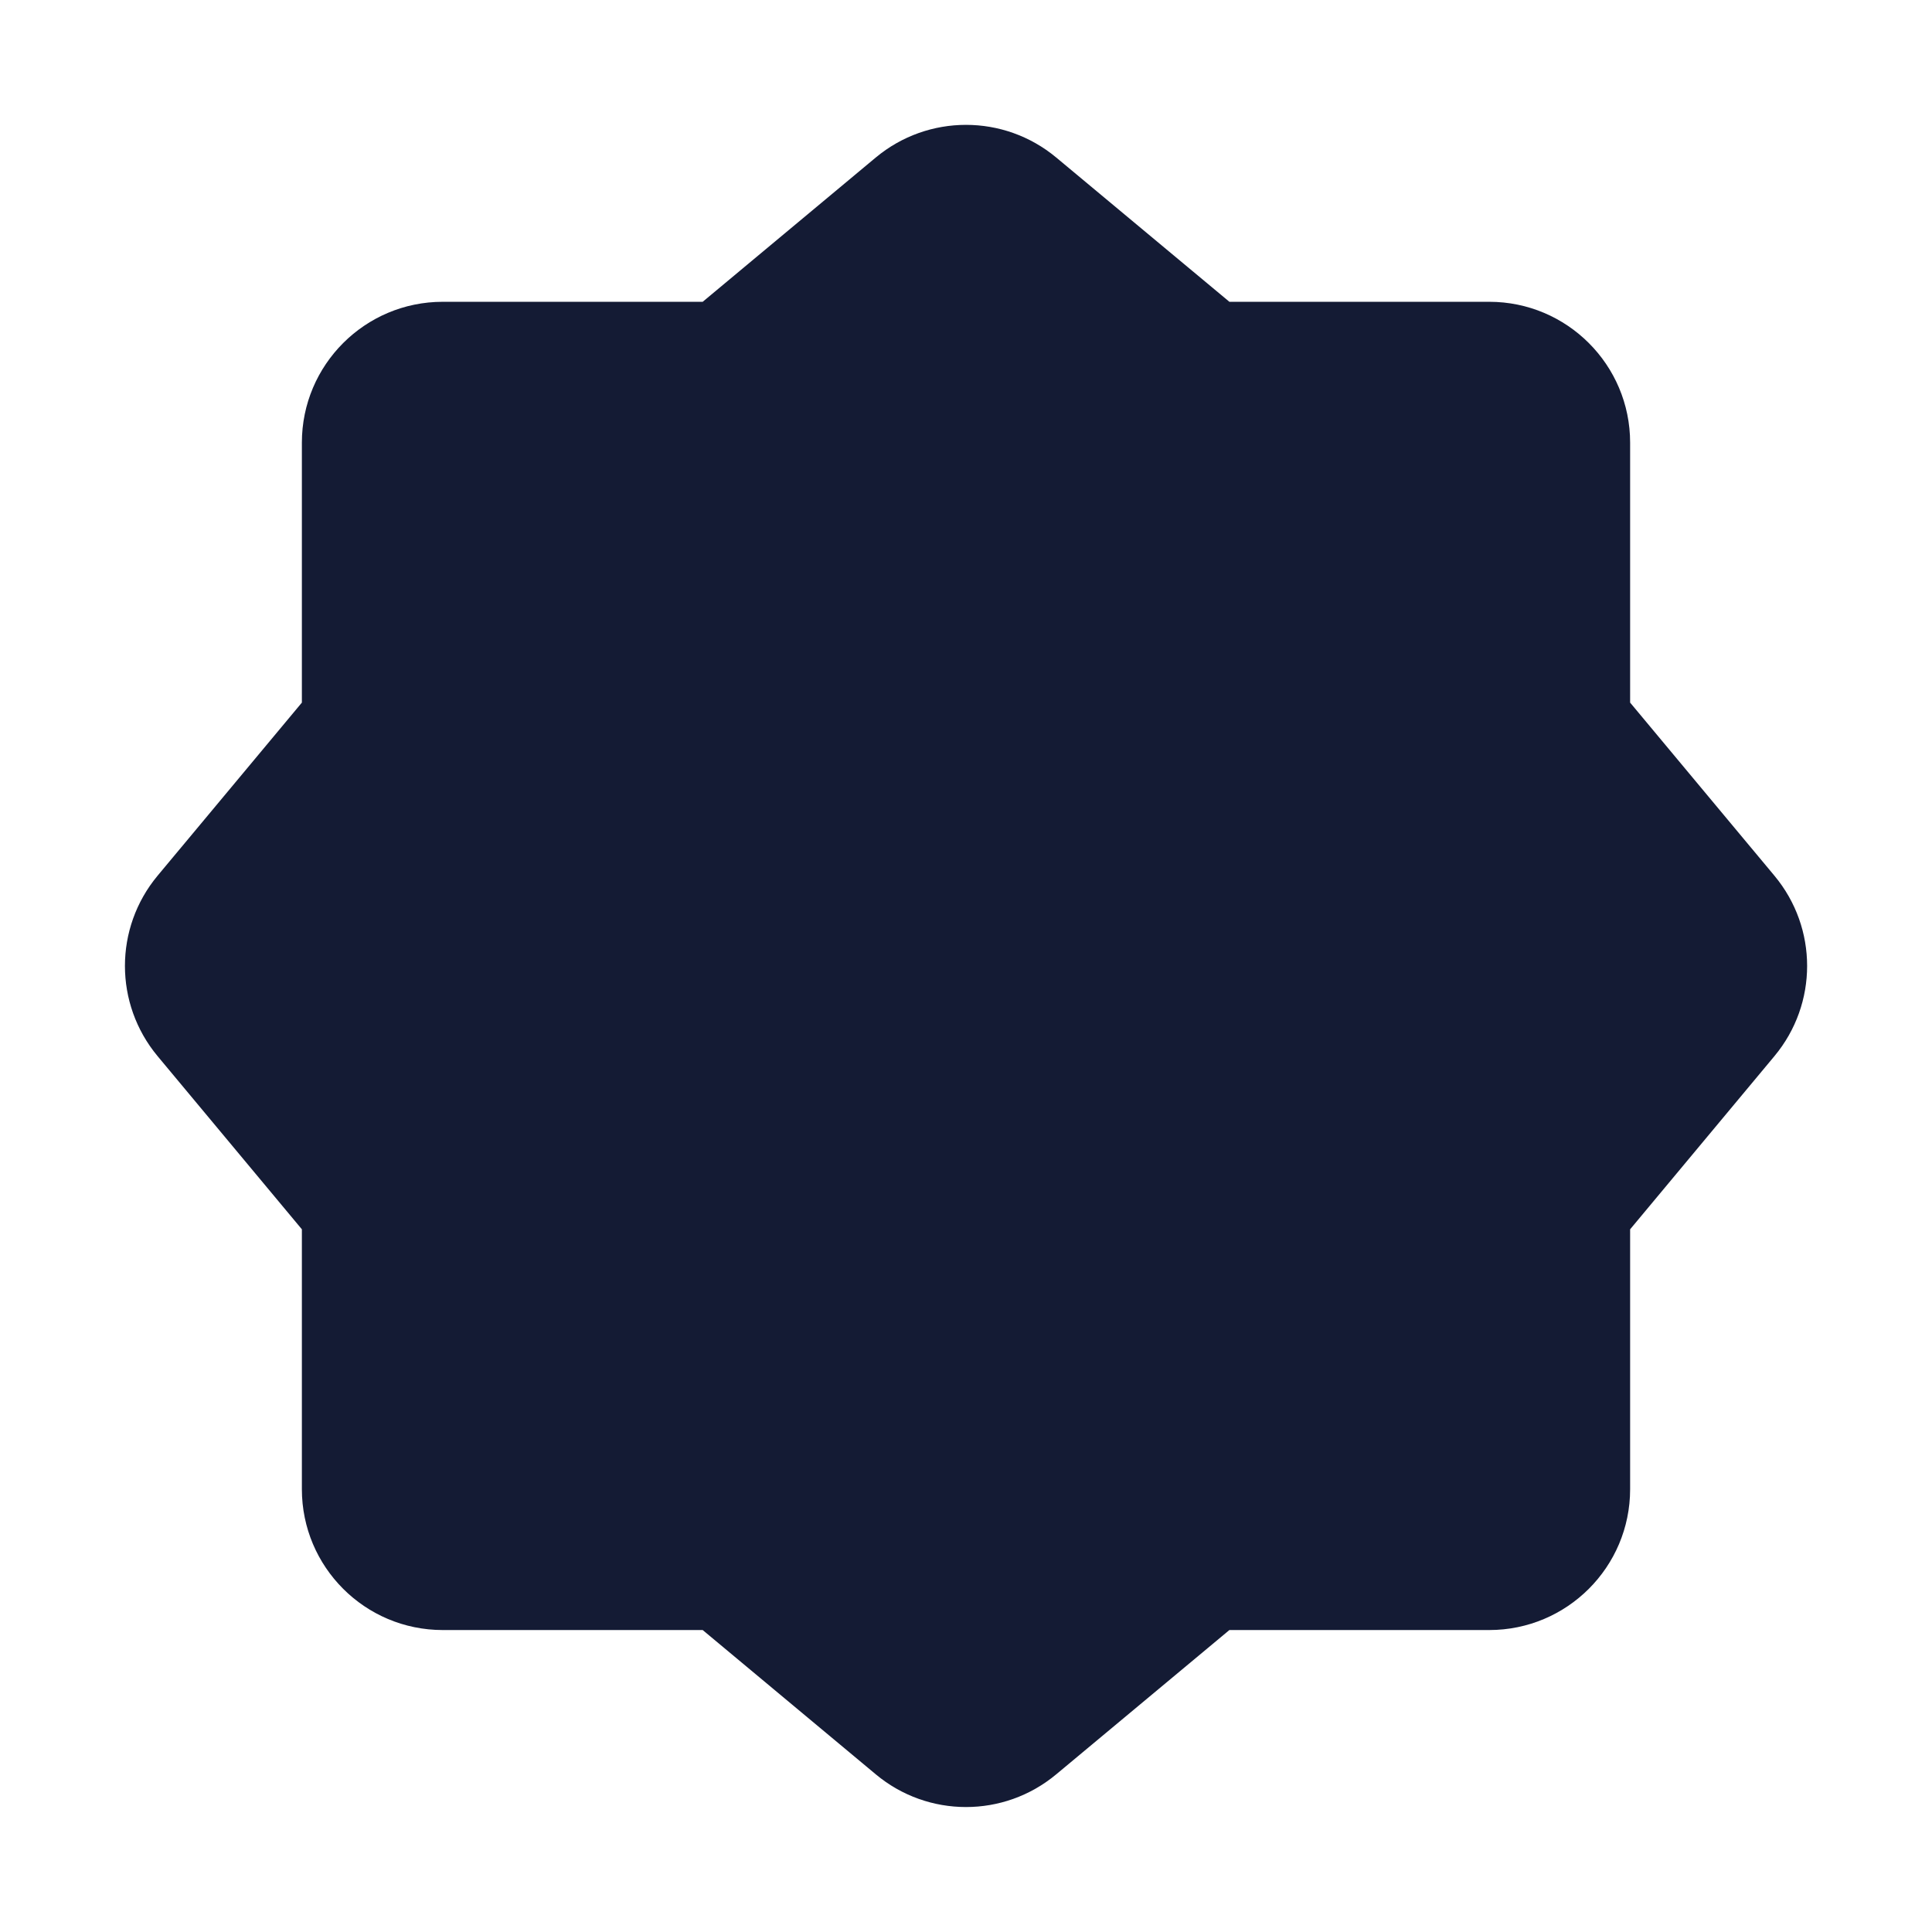 <svg width="24" height="24" viewBox="0 0 24 24" fill="none" xmlns="http://www.w3.org/2000/svg">
<path fill-rule="evenodd" clip-rule="evenodd" d="M10.88 1.956C11.529 1.416 12.471 1.416 13.12 1.956L15.272 3.749L18.5 3.749C19.466 3.749 20.25 4.533 20.25 5.499L20.25 8.728L22.043 10.879C22.584 11.528 22.584 12.47 22.043 13.119L20.25 15.271L20.25 18.499C20.25 19.466 19.466 20.249 18.5 20.249H15.272L13.12 22.042C12.471 22.583 11.529 22.583 10.88 22.042L8.729 20.249L5.5 20.249C4.534 20.249 3.75 19.466 3.75 18.499L3.75 15.271L1.957 13.119C1.417 12.47 1.417 11.528 1.957 10.879L3.75 8.728L3.75 5.499C3.75 4.533 4.534 3.749 5.5 3.749L8.729 3.749L10.88 1.956Z" fill="#141B34"/>
</svg>
